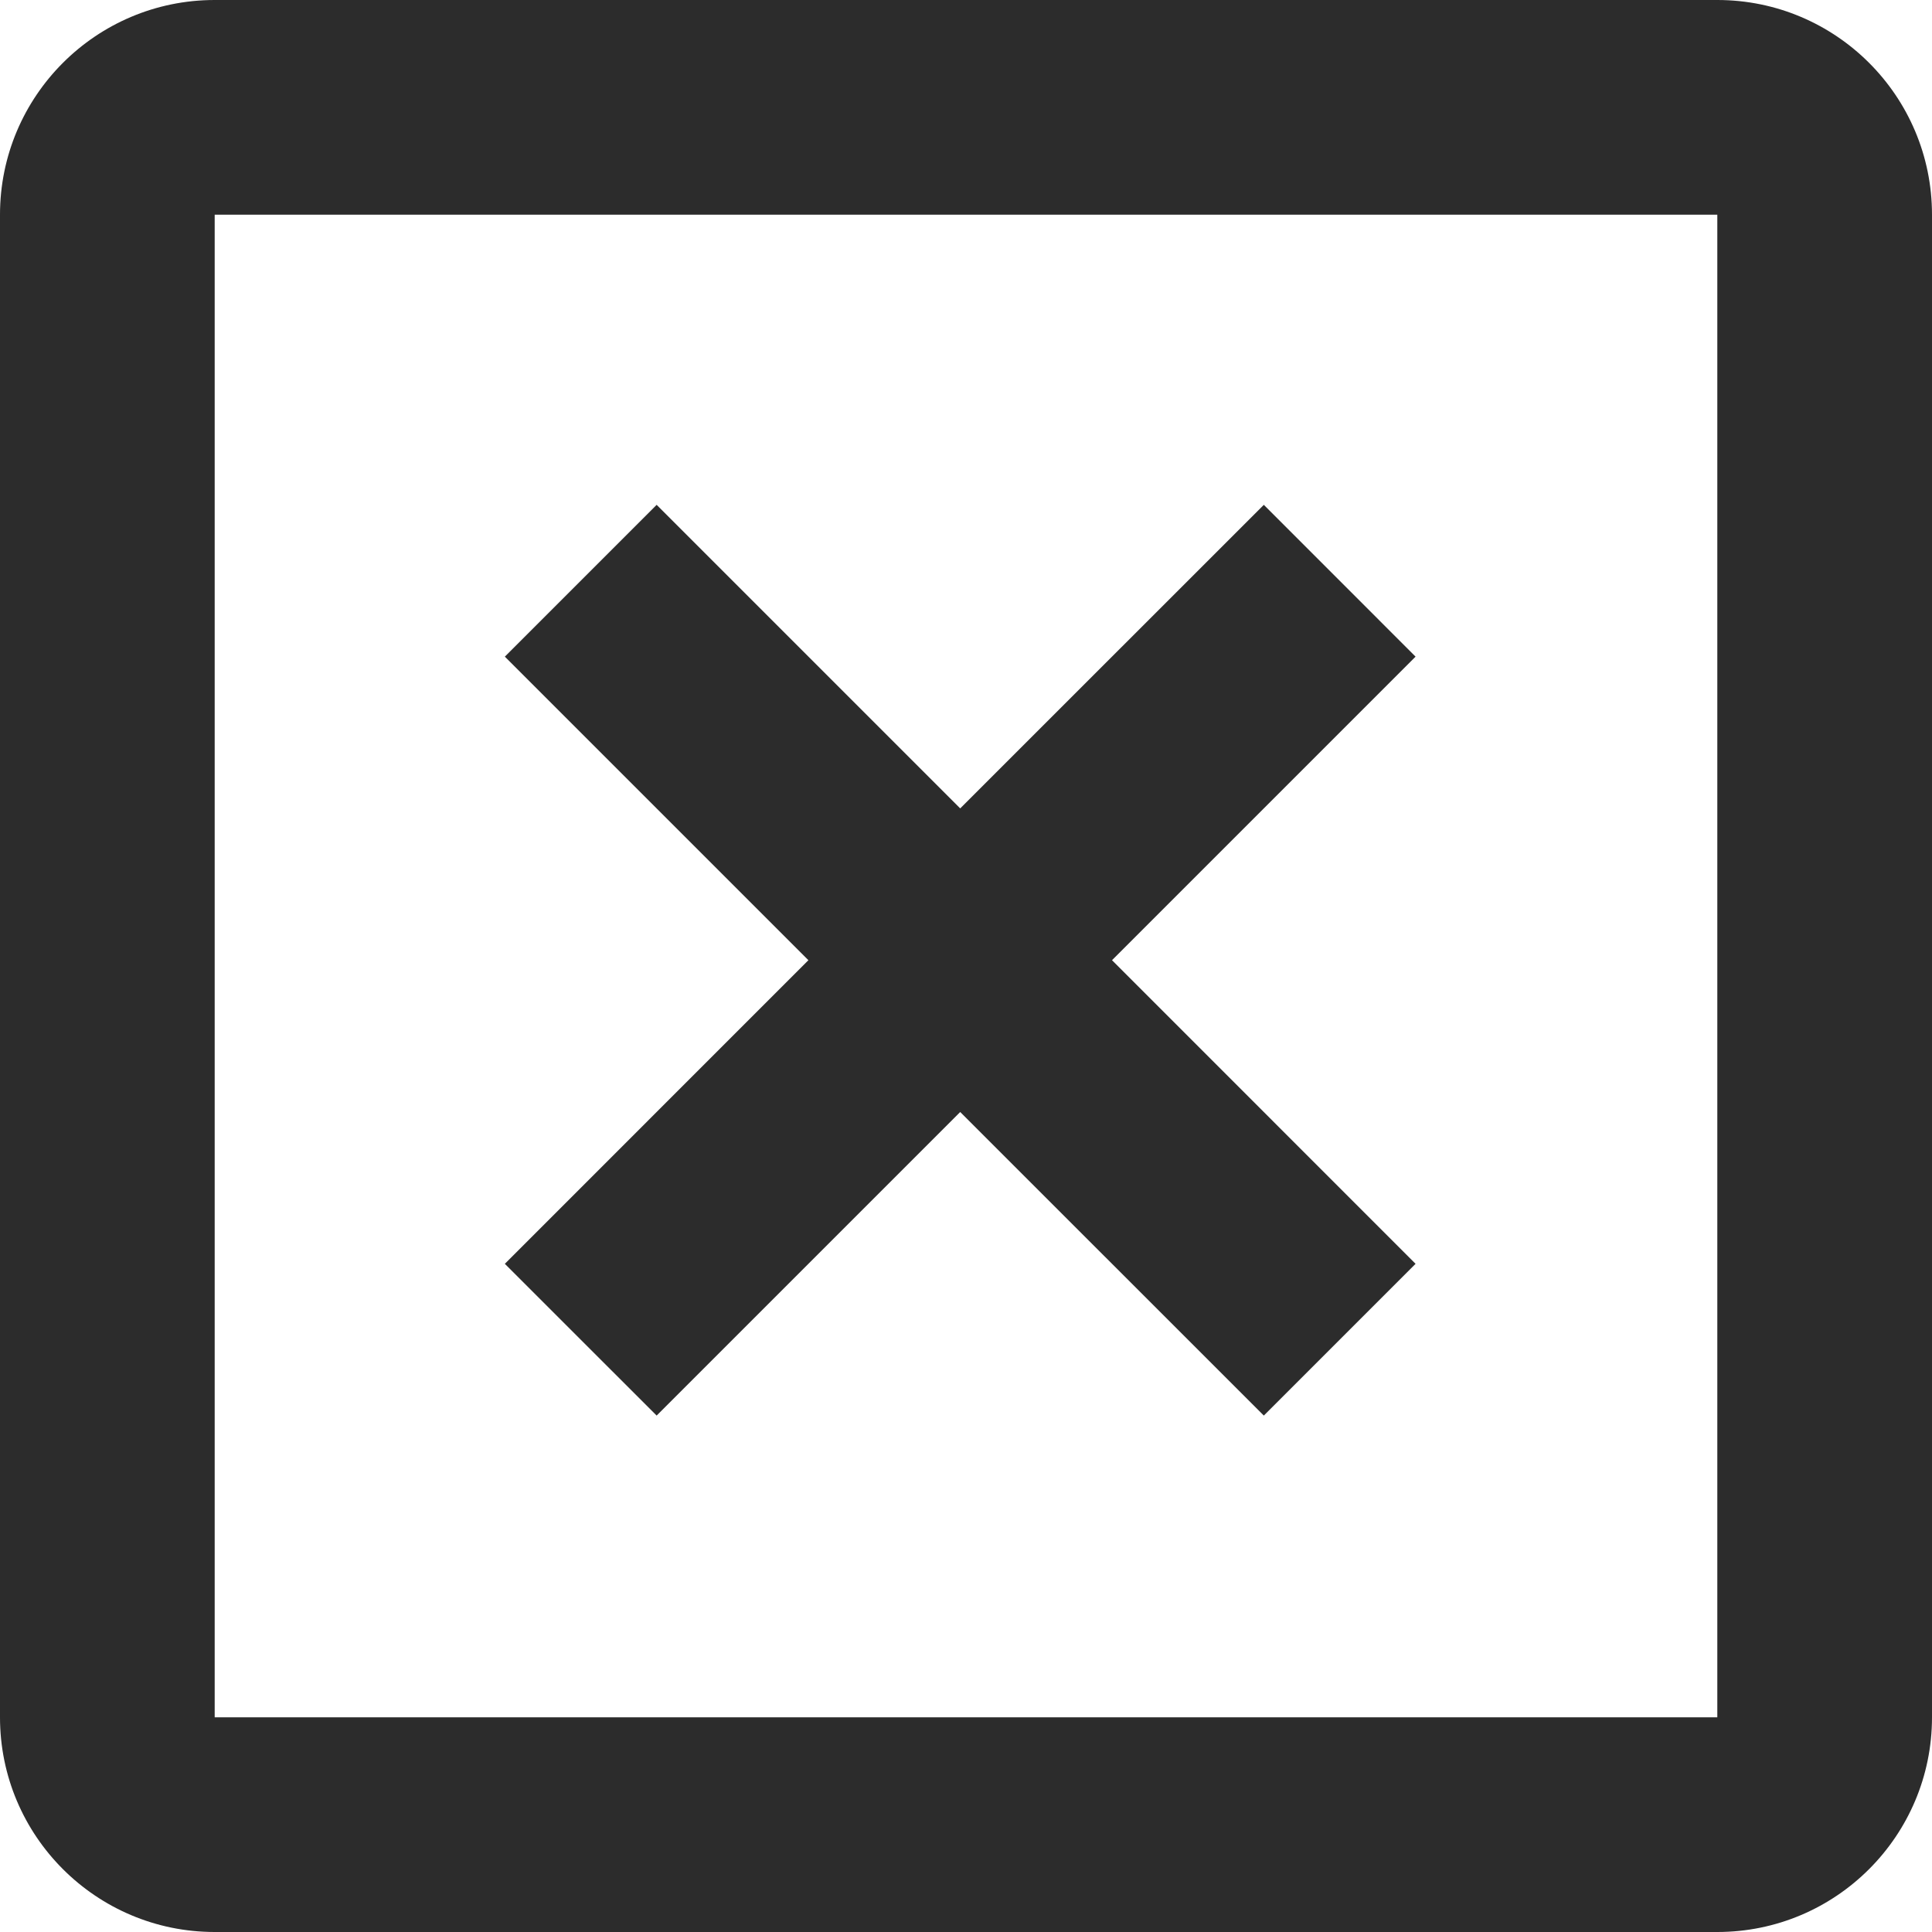 <svg width="33" height="33" viewBox="0 0 33 33" fill="none" xmlns="http://www.w3.org/2000/svg">
<path d="M29.333 33H3.667C1.642 33 0 31.358 0 29.333V3.667C0 1.642 1.642 0 3.667 0H29.333C31.358 0 33 1.642 33 3.667V29.333C33 31.358 31.358 33 29.333 33ZM3.667 3.667V29.333H29.333V3.667H3.667Z" fill="#2C2C2C"/>
<path d="M11.216 24.179L8.623 21.587L13.808 16.401L8.623 11.216L11.216 8.623L16.401 13.808L21.587 8.623L24.179 11.216L18.994 16.401L24.179 21.587L21.587 24.179L16.401 18.994L11.216 24.179Z" fill="#2C2C2C"/>
</svg>
